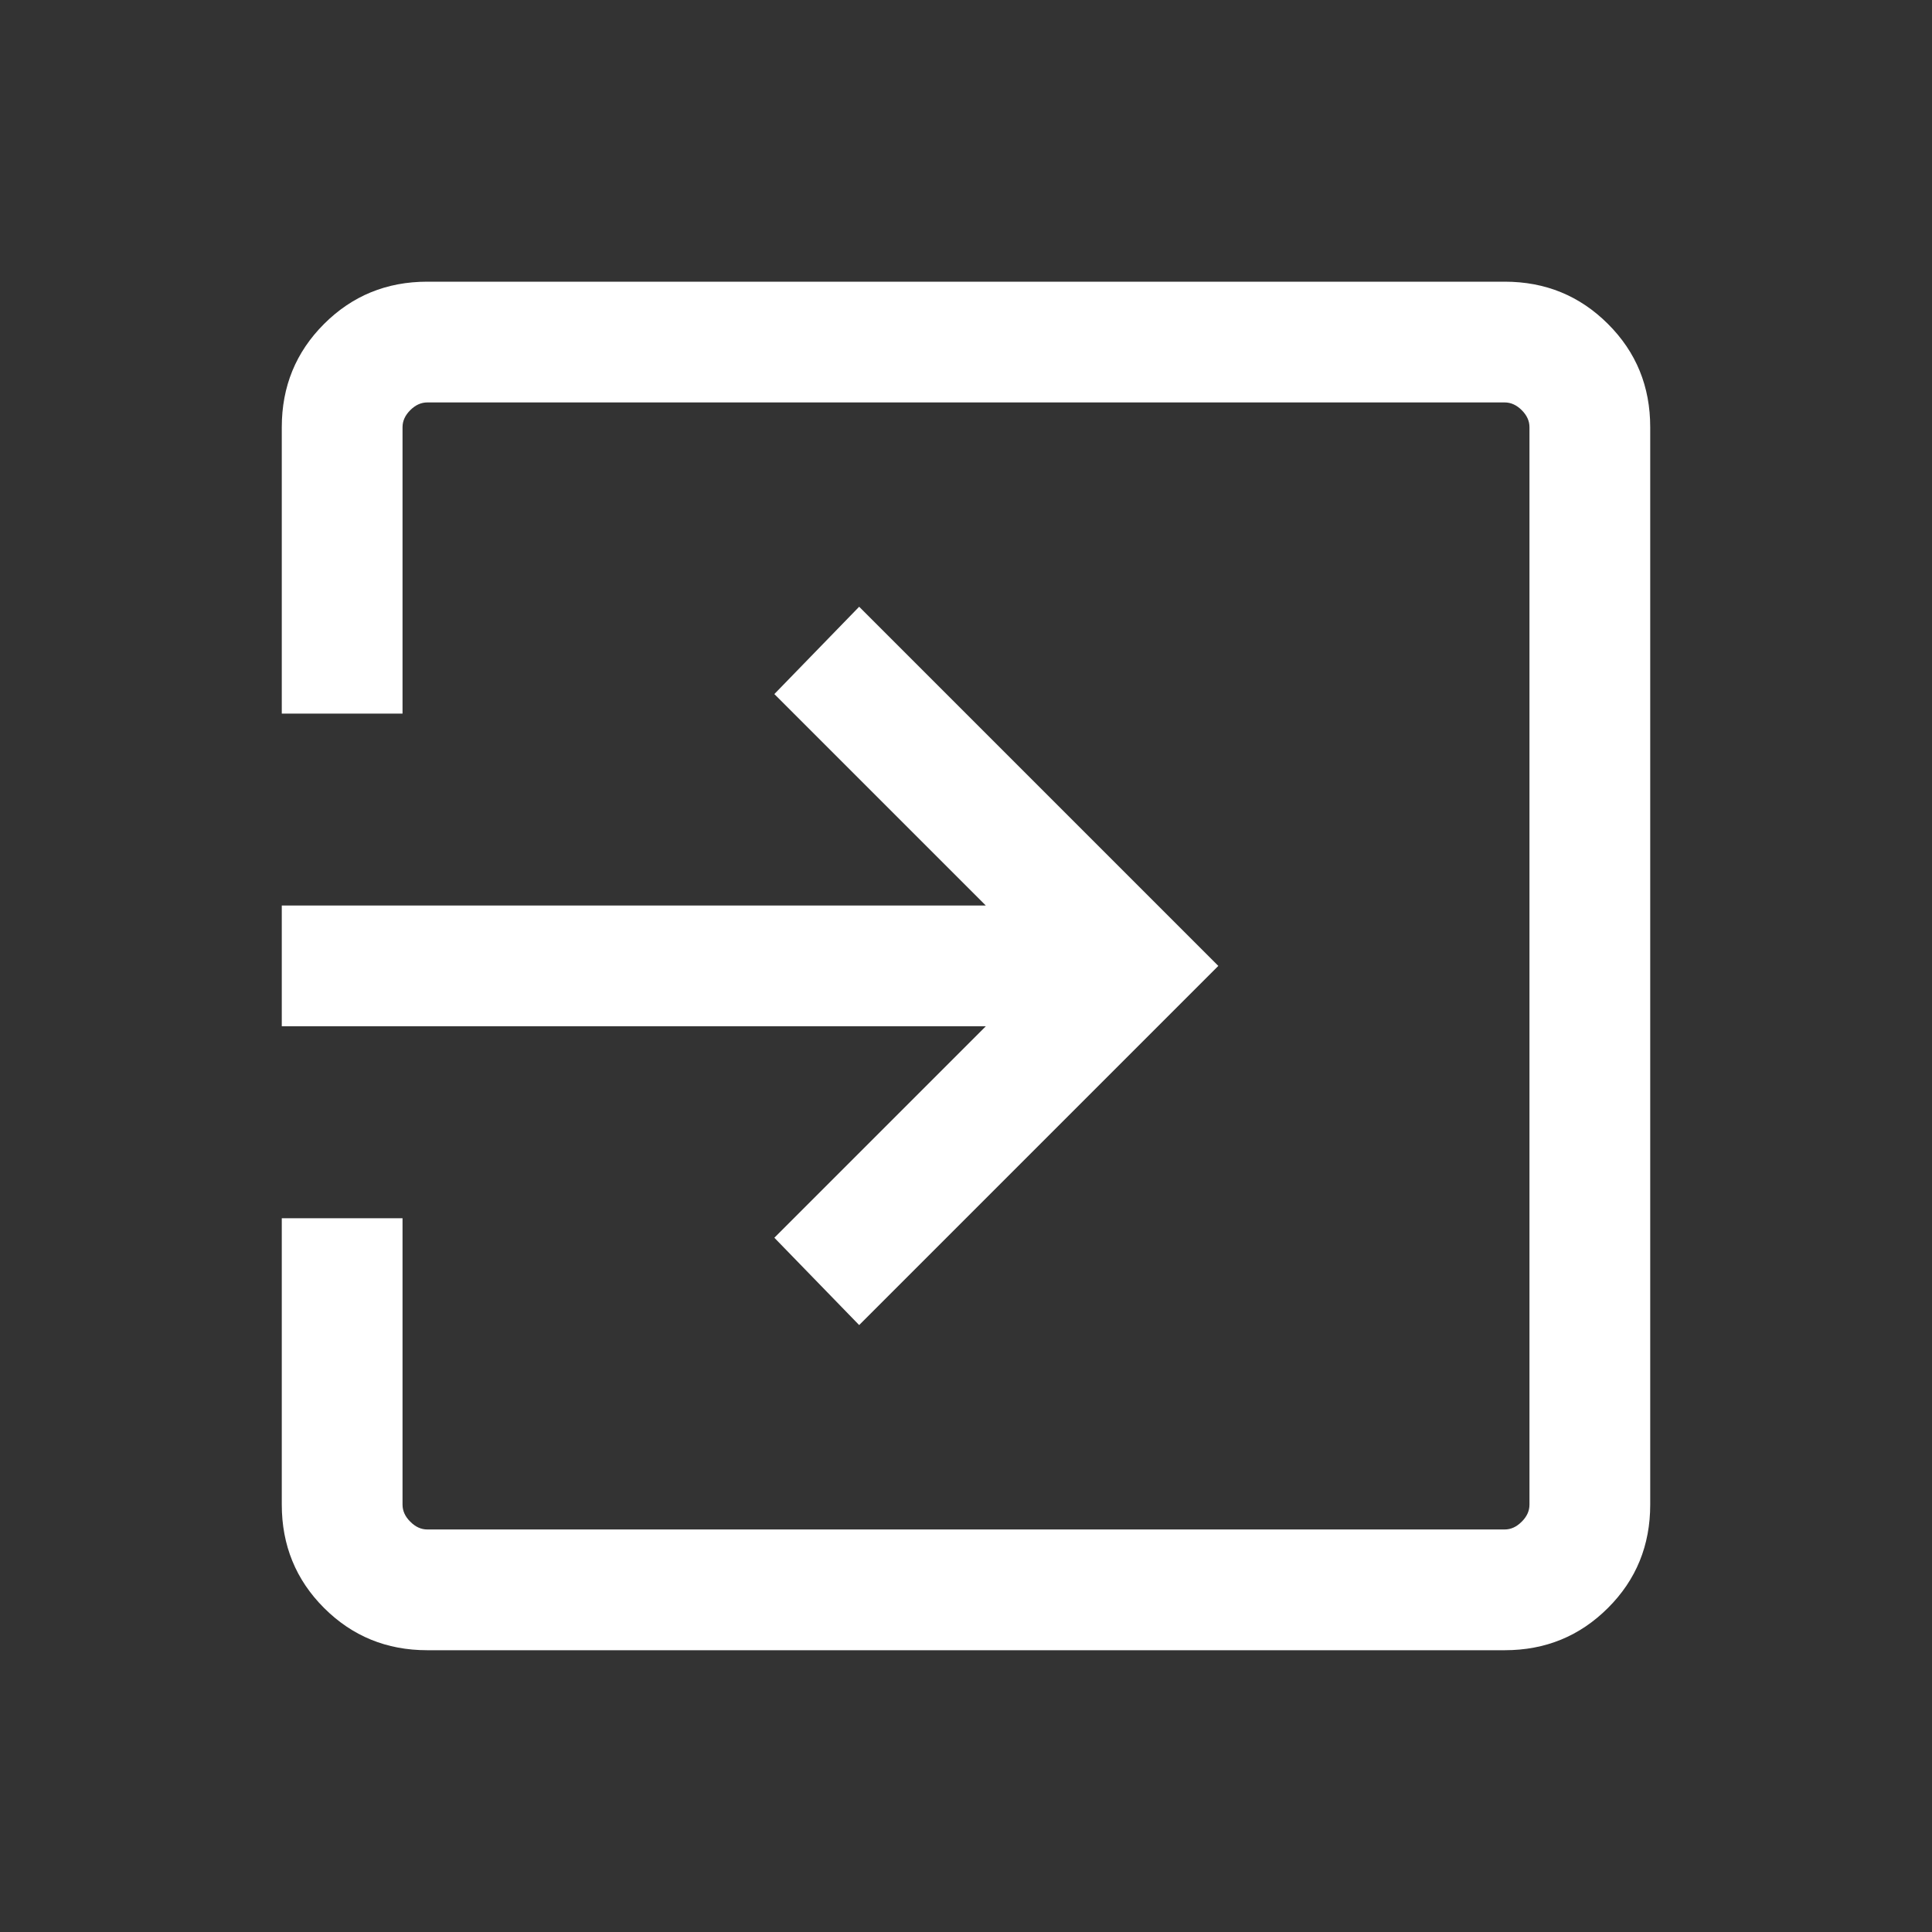<svg width="20" height="20" viewBox="0 0 20 20" fill="none" xmlns="http://www.w3.org/2000/svg">
<rect x="0" y="0" width="20" height="20" fill="#333333" stroke="none"/>
<g id="plus" clip-path="url(#clip0_10200_14909)">
<g id="exit_to_app">
<mask id="mask0_10200_14909" style="mask-type:alpha" maskUnits="userSpaceOnUse" x="0" y="0" width="20" height="20">
<rect id="Bounding box" width="20" height="20" fill="#fff"/>
</mask>
<g mask="url(#mask0_10200_14909)">
<path id="exit_to_app_2" d="M4.423 17.083C4.002 17.083 3.646 16.937 3.354 16.645C3.063 16.354 2.917 15.997 2.917 15.576V12.611H4.167V15.576C4.167 15.64 4.193 15.699 4.247 15.752C4.3 15.806 4.359 15.833 4.423 15.833H15.577C15.641 15.833 15.7 15.806 15.753 15.752C15.807 15.699 15.833 15.64 15.833 15.576V4.422C15.833 4.358 15.807 4.3 15.753 4.246C15.7 4.193 15.641 4.166 15.577 4.166H4.423C4.359 4.166 4.3 4.193 4.247 4.246C4.193 4.3 4.167 4.358 4.167 4.422V7.387H2.917V4.422C2.917 4.001 3.063 3.645 3.354 3.354C3.646 3.062 4.002 2.916 4.423 2.916H15.577C15.998 2.916 16.354 3.062 16.646 3.354C16.938 3.645 17.083 4.001 17.083 4.422V15.576C17.083 15.997 16.938 16.354 16.646 16.645C16.354 16.937 15.998 17.083 15.577 17.083H4.423ZM8.894 13.717L8.016 12.813L10.205 10.624H2.917V9.374H10.205L8.016 7.185L8.894 6.281L12.612 9.999L8.894 13.717Z" fill="#fff"/>
</g>
</g>
</g>
<defs>
<clipPath id="clip0_10200_14909">
<rect width="20" height="20" fill="white"/>
</clipPath>
</defs>
</svg>
